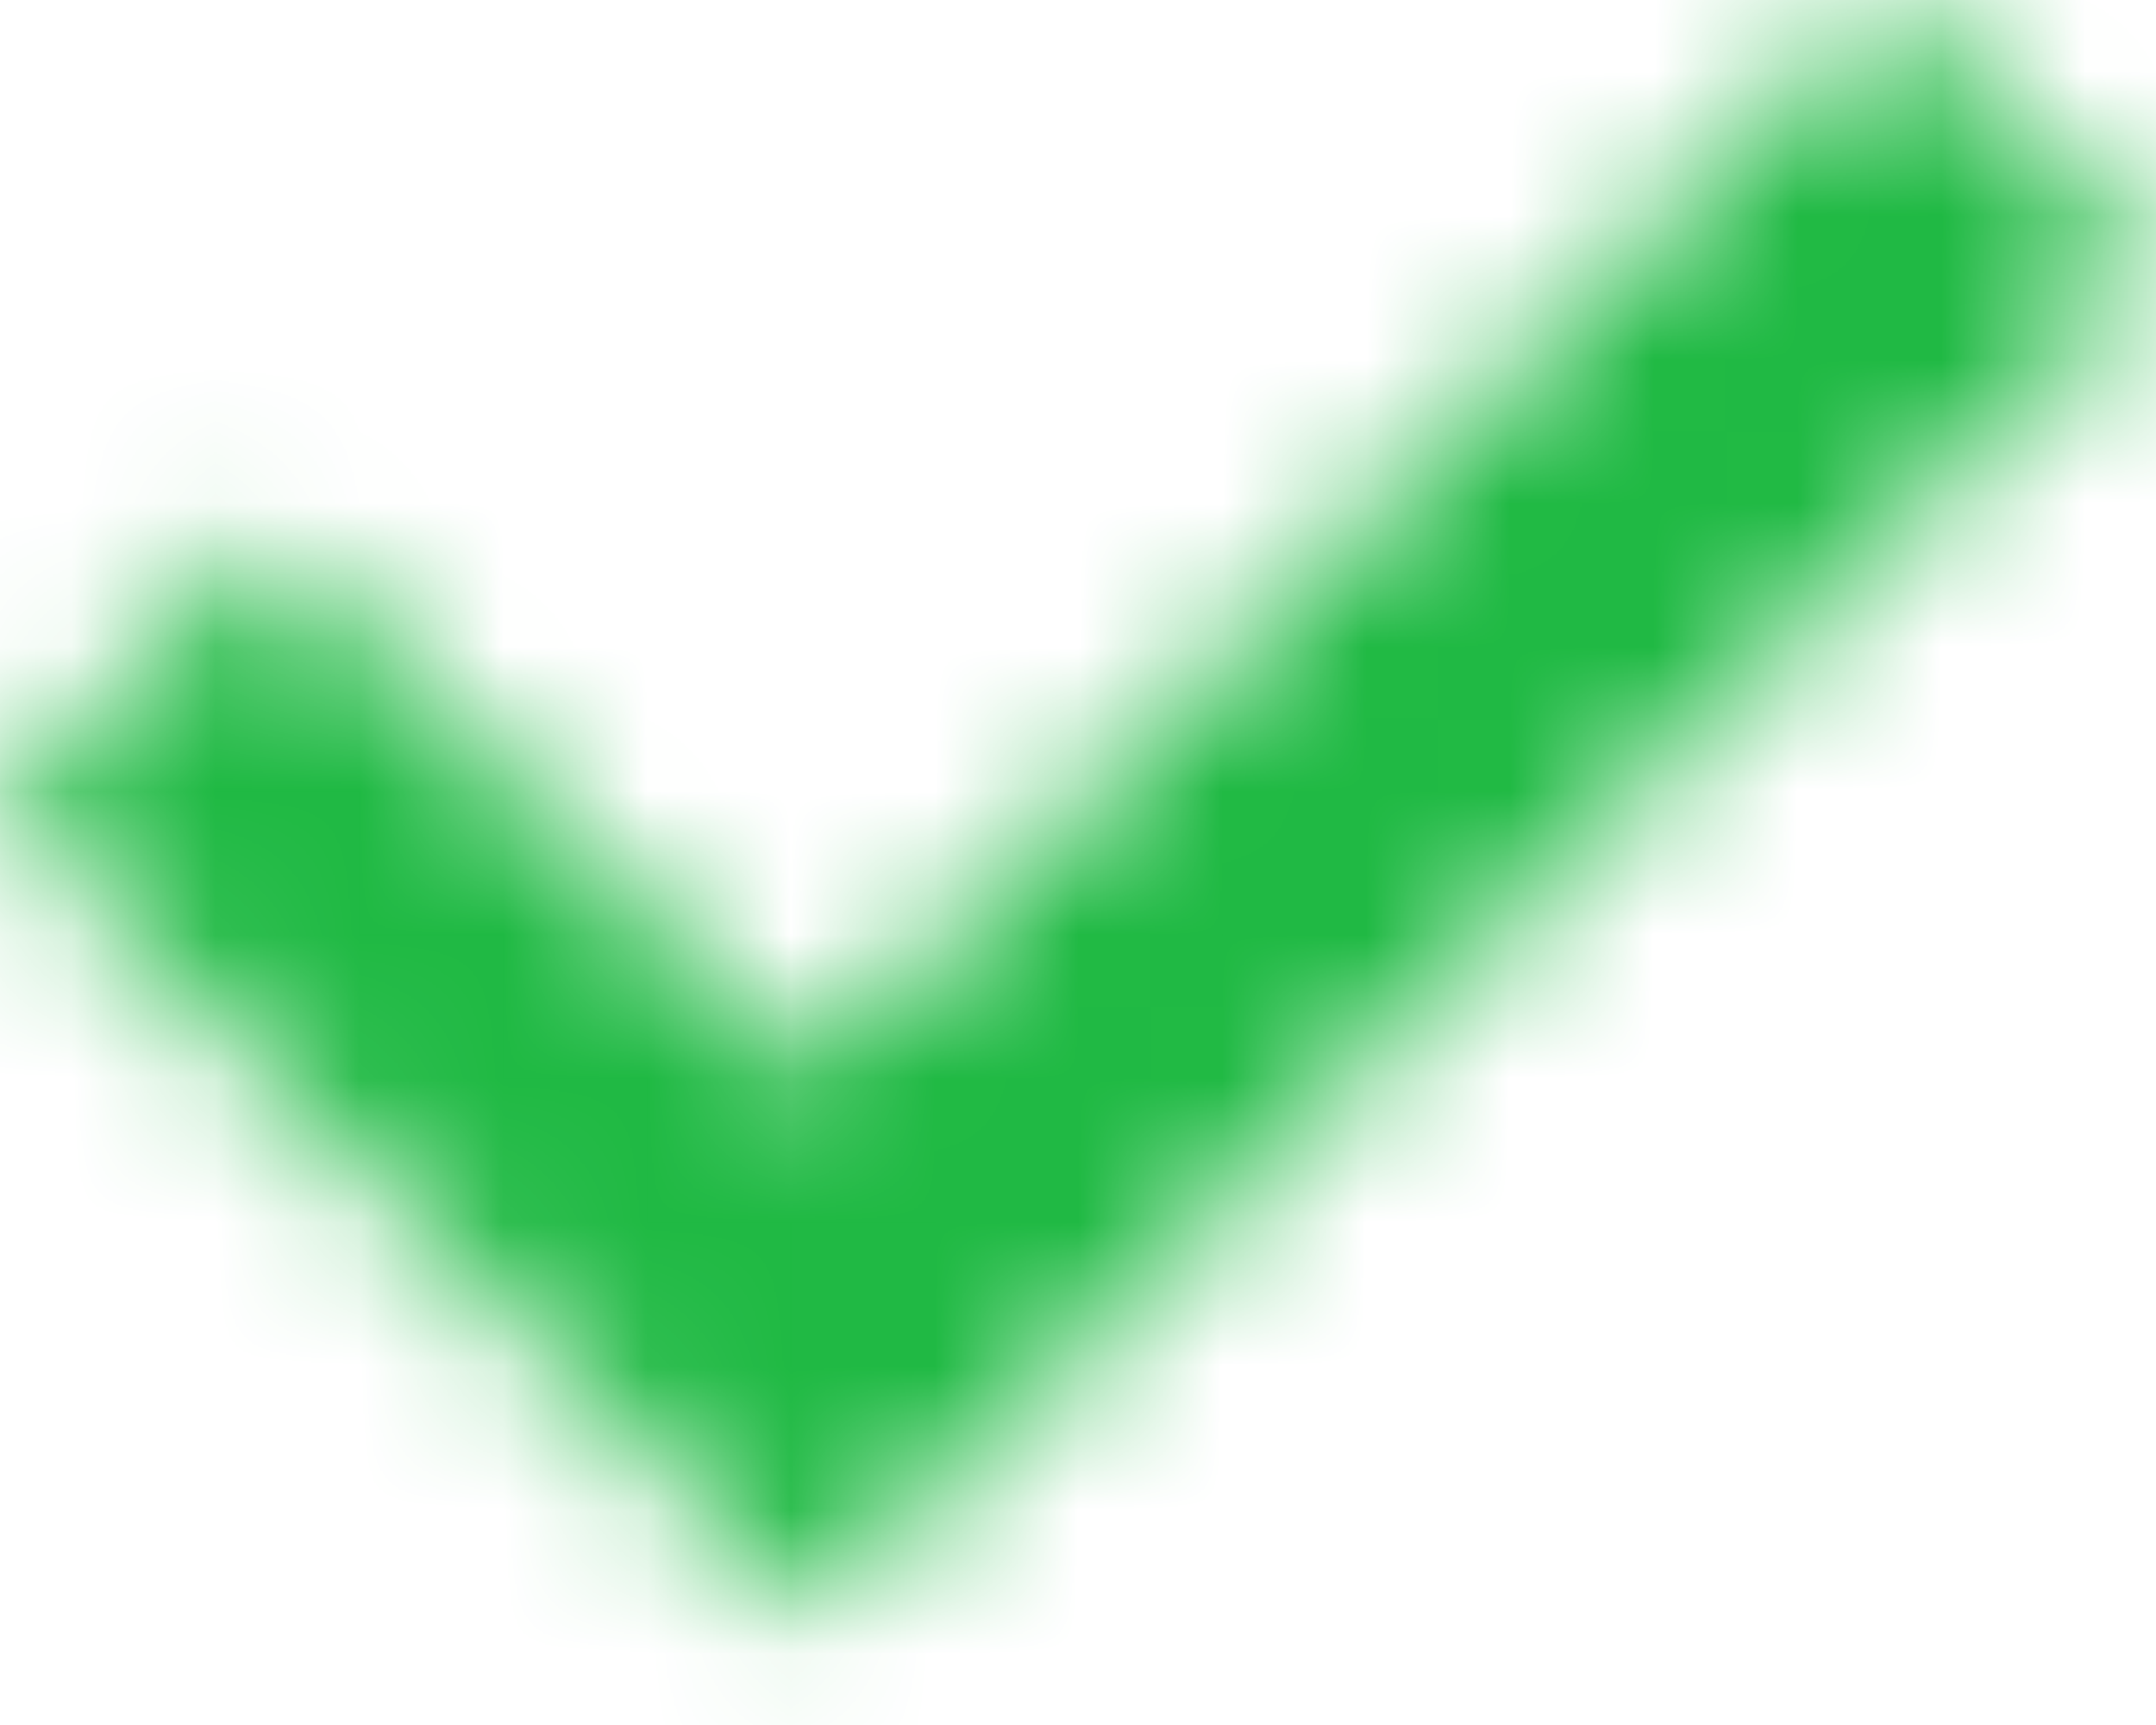 <svg width="15" height="12" viewBox="0 0 15 12" fill="none" xmlns="http://www.w3.org/2000/svg">
<mask id="mask0_3850_32158" style="mask-type:luminance" maskUnits="userSpaceOnUse" x="0" y="0" width="15" height="12">
<path fill-rule="evenodd" clip-rule="evenodd" d="M0 5.625L1.875 3.75L5.625 7.5L13.125 0L15 1.875L5.625 11.25L0 5.625Z" fill="white"/>
</mask>
<g mask="url(#mask0_3850_32158)">
<path d="M-1.5 -3.375H16.5V14.625H-1.5V-3.375Z" fill="#1FB943"/>
</g>
</svg>
